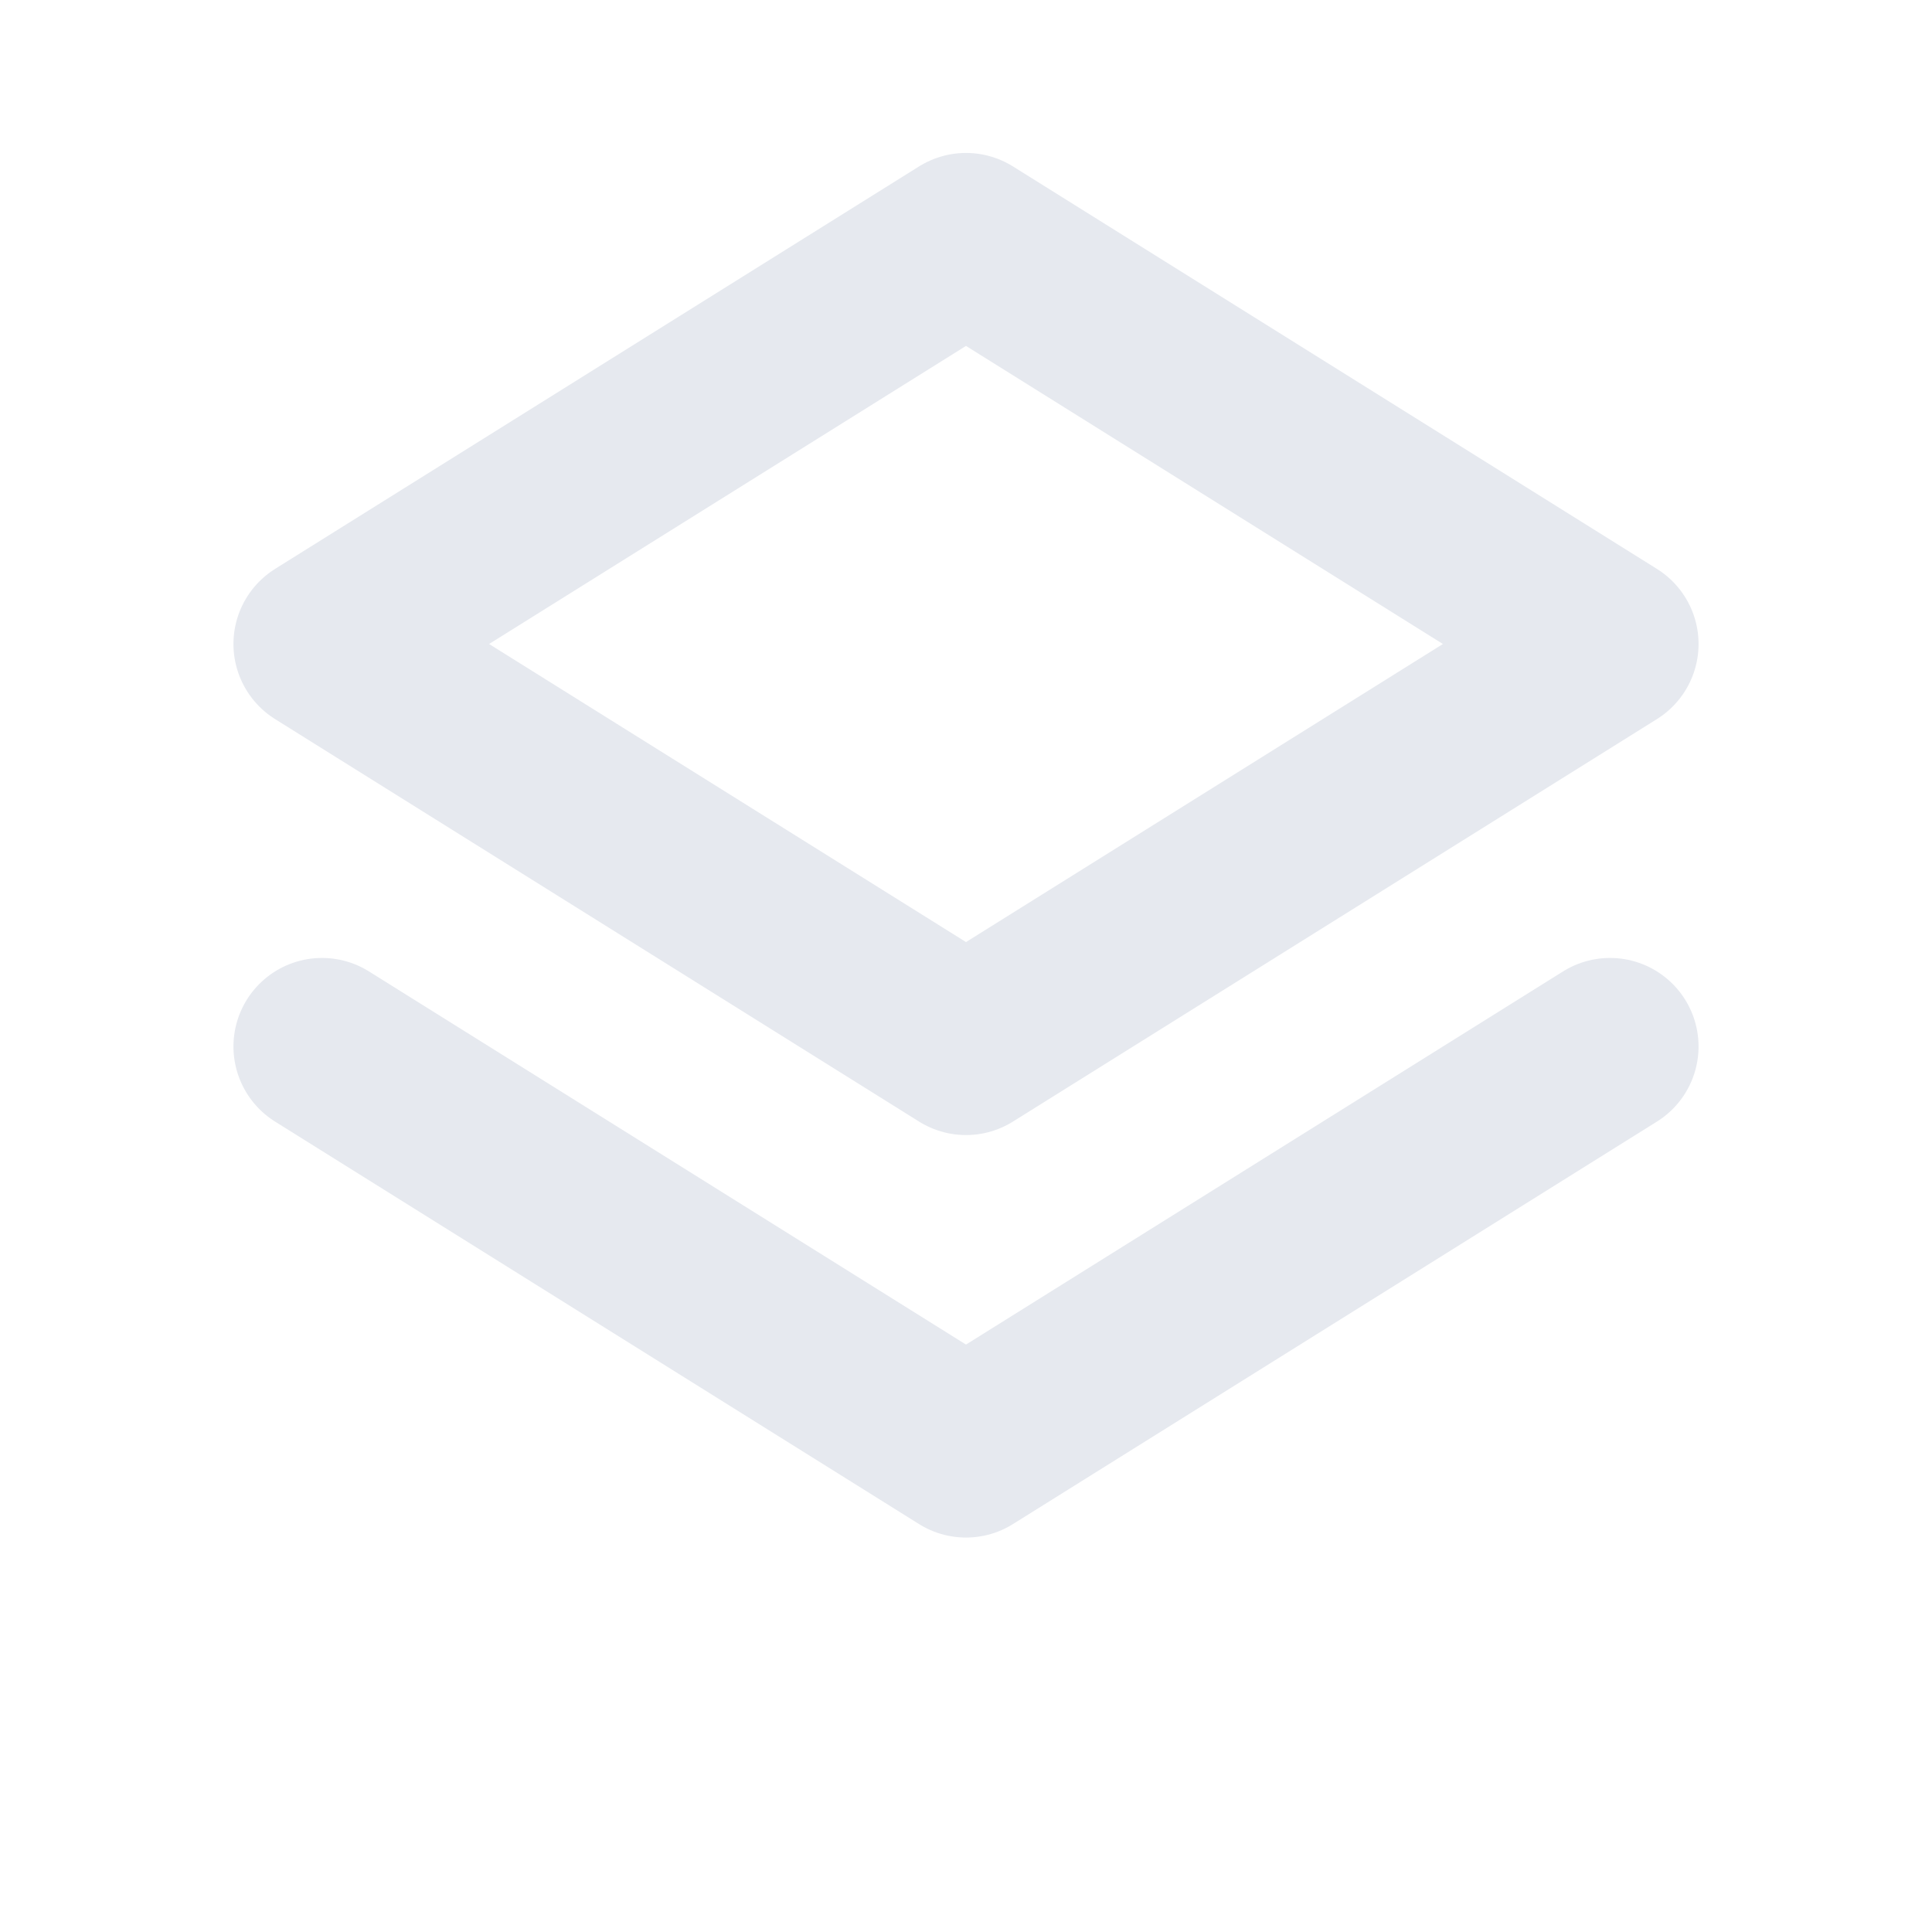 <svg xmlns="http://www.w3.org/2000/svg" viewBox="0 0 24 24" fill="none" stroke="#e6e9ef" stroke-width="2.2" stroke-linecap="round" stroke-linejoin="round"><path d="M12 3l8 5-8 5-8-5 8-5z"/><path d="M4 13l8 5 8-5"/></svg>
